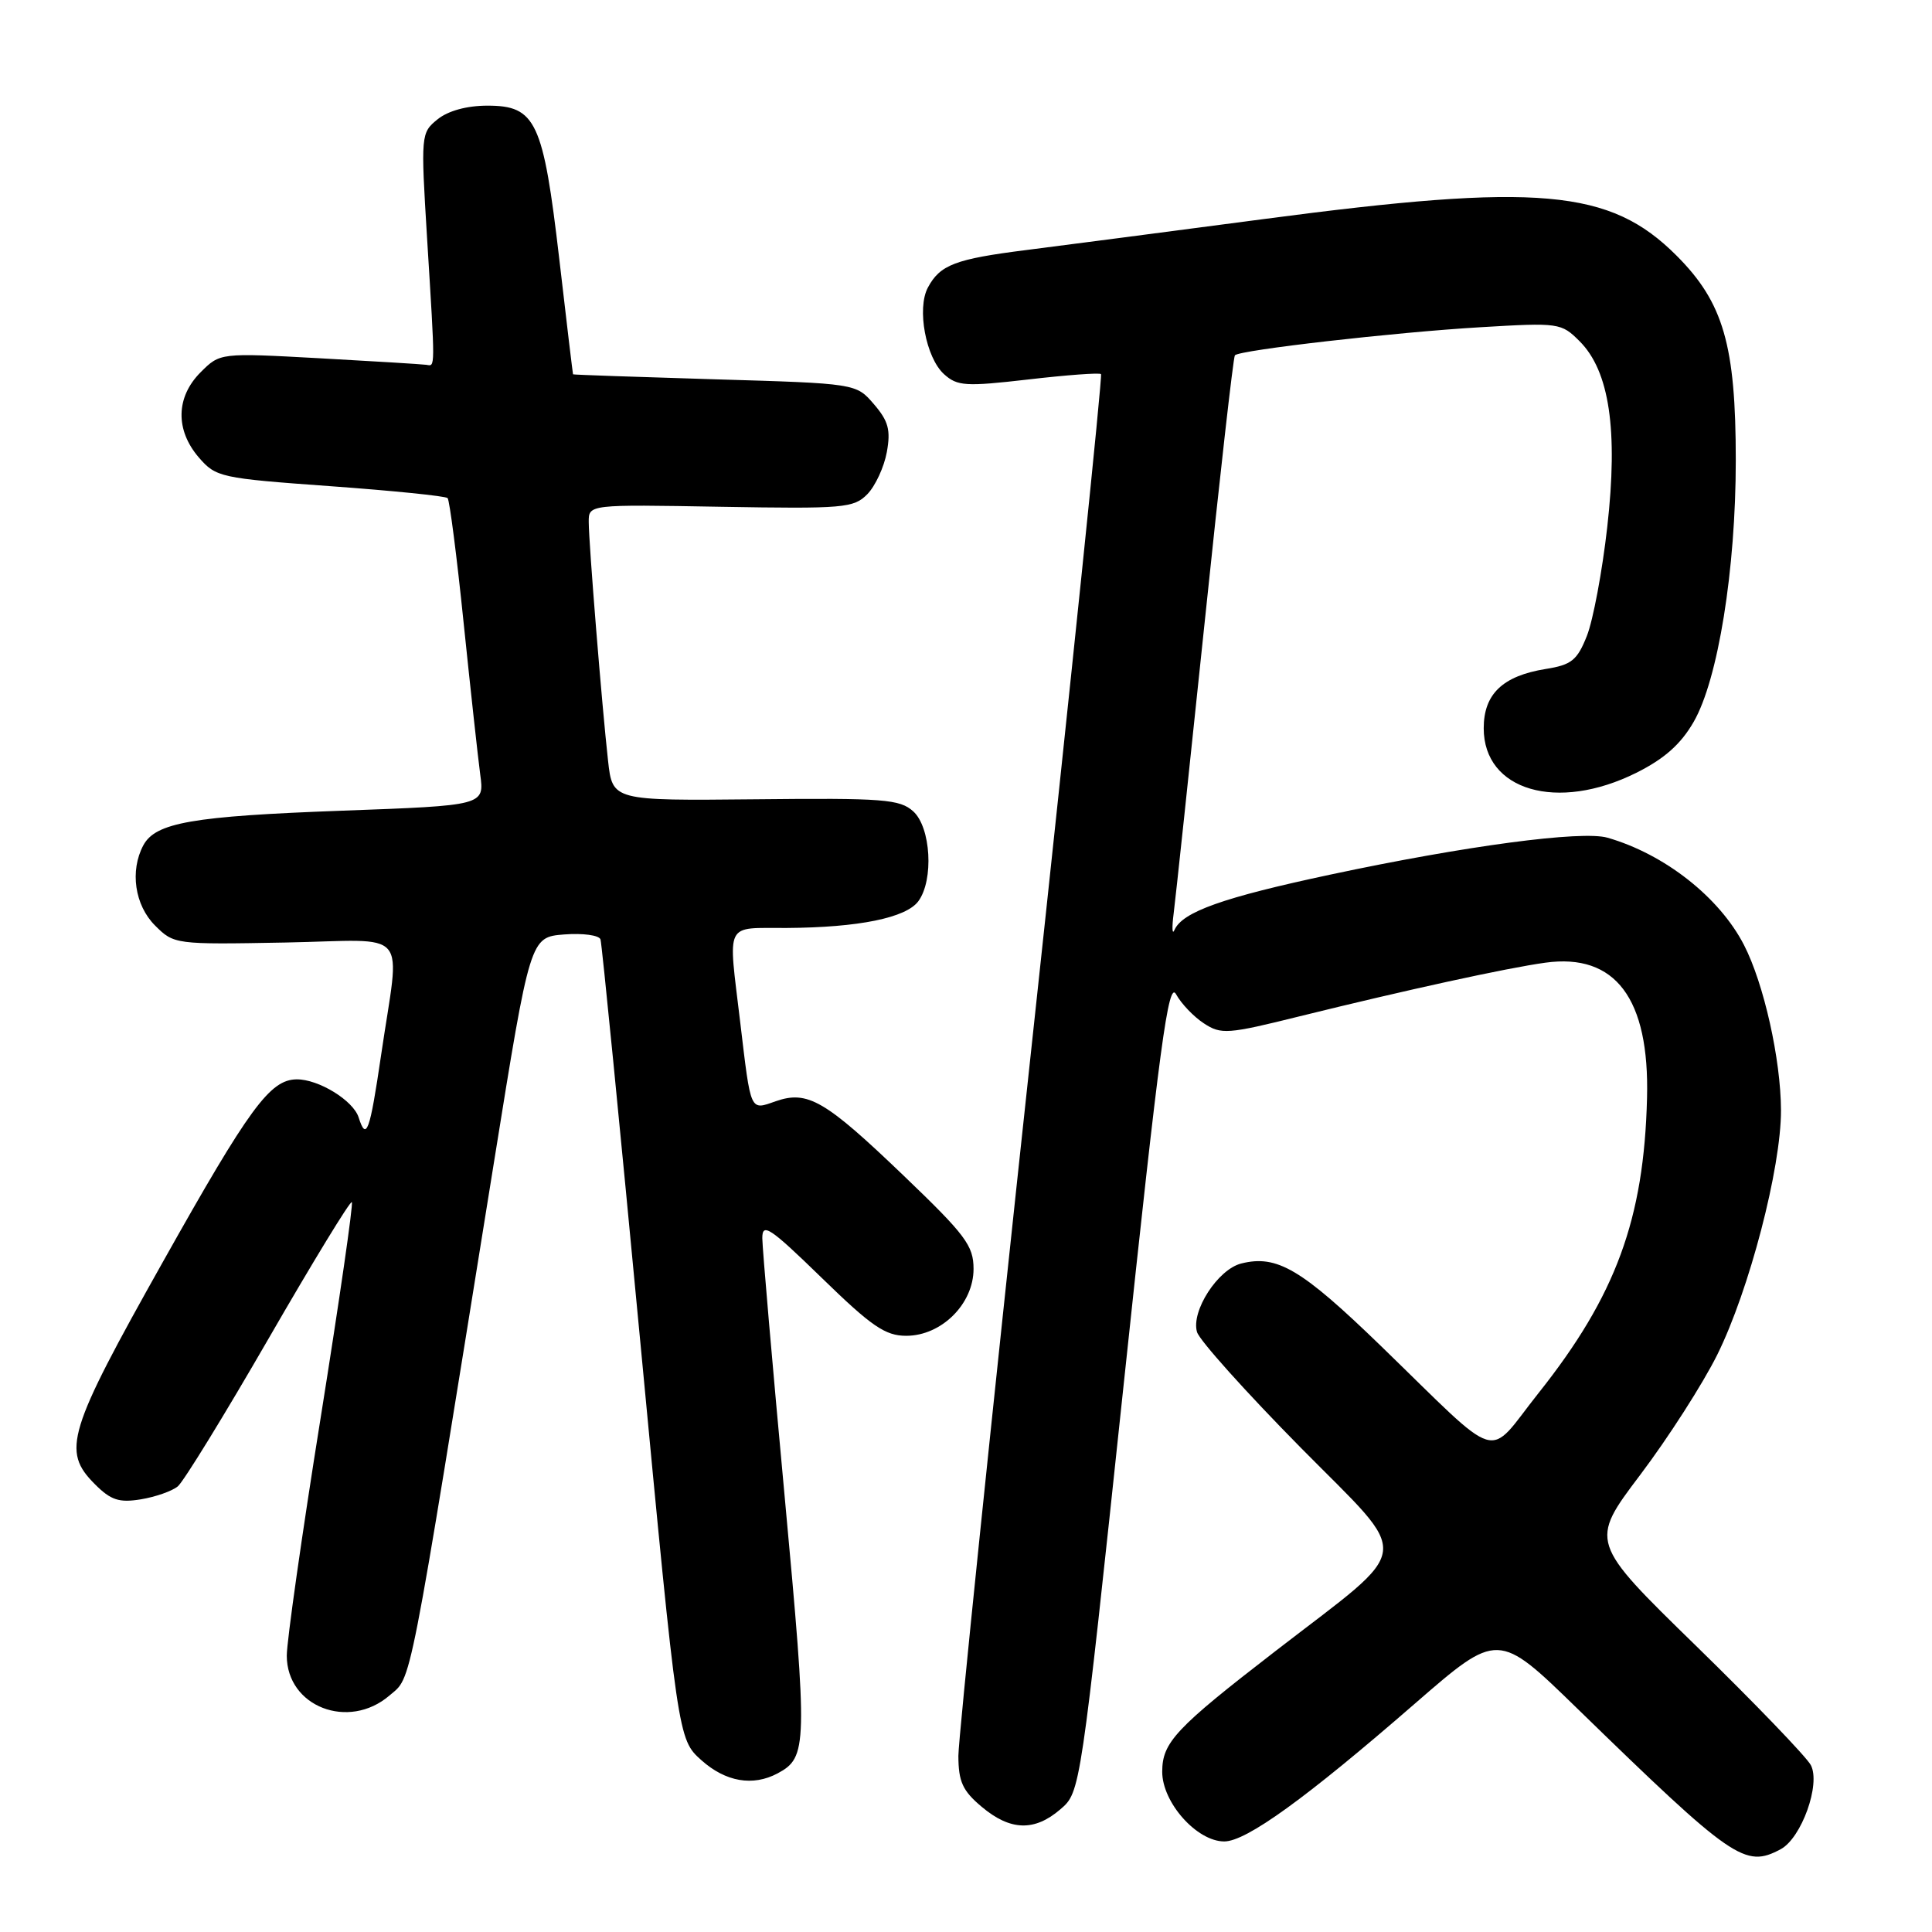 <?xml version="1.0" encoding="UTF-8" standalone="no"?>
<!DOCTYPE svg PUBLIC "-//W3C//DTD SVG 1.1//EN" "http://www.w3.org/Graphics/SVG/1.1/DTD/svg11.dtd" >
<svg xmlns="http://www.w3.org/2000/svg" xmlns:xlink="http://www.w3.org/1999/xlink" version="1.1" viewBox="0 0 256 256">
 <g >
 <path fill="currentColor"
d=" M 235.95 245.03 C 238.71 243.55 241.28 236.39 239.94 233.88 C 239.34 232.77 232.50 225.66 224.74 218.09 C 210.62 204.32 210.62 204.32 217.35 195.41 C 221.05 190.51 225.64 183.35 227.55 179.50 C 231.78 170.97 236.01 154.75 235.99 147.12 C 235.97 140.37 233.72 130.33 231.09 125.22 C 227.83 118.88 220.55 113.17 213.00 111.00 C 209.60 110.02 194.14 112.08 176.28 115.89 C 162.06 118.92 156.67 120.83 155.62 123.23 C 155.32 123.93 155.27 122.92 155.52 121.00 C 155.77 119.08 157.61 101.75 159.62 82.50 C 161.62 63.25 163.42 47.31 163.63 47.08 C 164.26 46.38 184.81 44.03 196.16 43.36 C 206.58 42.74 206.87 42.78 209.31 45.22 C 213.26 49.17 214.42 56.99 212.97 69.83 C 212.31 75.70 211.09 82.19 210.27 84.26 C 208.99 87.49 208.23 88.10 204.83 88.64 C 199.11 89.56 196.60 91.96 196.60 96.50 C 196.60 104.77 206.35 107.62 216.82 102.40 C 220.53 100.55 222.72 98.61 224.42 95.65 C 227.65 90.06 230.00 75.46 230.00 61.01 C 230.00 45.73 228.37 40.09 222.14 33.86 C 213.32 25.04 203.91 24.21 167.43 29.03 C 154.82 30.69 140.68 32.54 136.00 33.13 C 126.57 34.32 124.56 35.09 122.95 38.10 C 121.46 40.88 122.68 47.40 125.09 49.58 C 126.85 51.17 127.94 51.24 136.27 50.28 C 141.35 49.69 145.67 49.37 145.89 49.57 C 146.10 49.77 141.93 90.12 136.63 139.22 C 131.33 188.32 126.99 230.37 126.99 232.66 C 127.00 236.08 127.55 237.29 130.08 239.41 C 133.87 242.60 137.08 242.70 140.52 239.73 C 143.16 237.46 143.16 237.46 148.89 183.48 C 153.69 138.22 154.82 129.86 155.84 131.75 C 156.52 132.99 158.17 134.72 159.52 135.60 C 161.80 137.10 162.66 137.04 172.23 134.66 C 186.31 131.18 199.66 128.26 204.77 127.56 C 214.05 126.28 218.58 132.31 218.24 145.49 C 217.84 161.54 214.10 171.71 203.87 184.58 C 196.82 193.45 199.33 194.20 182.98 178.35 C 172.43 168.13 169.21 166.23 164.47 167.42 C 161.37 168.20 157.80 173.73 158.61 176.50 C 158.93 177.60 165.12 184.49 172.35 191.82 C 187.28 206.94 187.59 204.42 169.00 218.78 C 155.75 229.01 154.00 230.88 154.00 234.77 C 154.00 238.85 158.59 244.00 162.22 244.00 C 165.14 244.00 173.04 238.29 187.50 225.72 C 198.50 216.17 198.50 216.17 209.00 226.39 C 229.67 246.50 231.21 247.56 235.95 245.03 Z  M 103.04 234.98 C 106.99 232.86 107.03 231.38 103.98 198.39 C 102.35 180.85 101.02 165.41 101.01 164.08 C 101.00 161.96 102.00 162.63 108.89 169.33 C 115.49 175.76 117.31 177.00 120.08 177.00 C 124.75 177.00 129.00 172.78 129.00 168.14 C 129.00 165.05 127.95 163.65 119.75 155.79 C 109.32 145.79 107.02 144.45 102.79 145.92 C 99.35 147.12 99.52 147.51 98.08 135.43 C 96.47 121.88 95.91 123.01 104.25 122.96 C 113.78 122.90 120.07 121.62 121.69 119.41 C 123.75 116.60 123.35 109.63 121.01 107.51 C 119.23 105.90 117.08 105.73 100.09 105.91 C 81.16 106.10 81.16 106.10 80.57 100.80 C 79.76 93.55 78.02 72.03 78.01 69.17 C 78.00 66.84 78.00 66.84 95.50 67.15 C 111.83 67.43 113.12 67.32 114.93 65.48 C 115.99 64.39 117.15 61.88 117.51 59.90 C 118.04 56.98 117.72 55.79 115.80 53.56 C 113.44 50.81 113.44 50.81 94.72 50.26 C 84.42 49.95 75.97 49.66 75.93 49.60 C 75.90 49.55 75.07 42.68 74.11 34.34 C 71.98 16.08 71.01 14.00 64.59 14.00 C 61.86 14.00 59.38 14.68 57.98 15.81 C 55.77 17.60 55.75 17.84 56.59 31.56 C 57.68 49.21 57.68 48.53 56.50 48.34 C 55.95 48.26 49.57 47.87 42.33 47.47 C 29.16 46.75 29.16 46.75 26.58 49.33 C 23.30 52.61 23.21 56.97 26.34 60.61 C 28.61 63.24 29.20 63.37 43.76 64.42 C 52.05 65.02 59.05 65.73 59.31 66.00 C 59.57 66.28 60.53 73.70 61.43 82.50 C 62.34 91.30 63.33 100.35 63.63 102.61 C 64.19 106.73 64.19 106.73 45.34 107.42 C 25.46 108.15 20.61 109.00 18.99 112.01 C 17.19 115.39 17.85 119.94 20.54 122.63 C 23.05 125.14 23.20 125.16 37.79 124.89 C 54.67 124.57 53.01 122.62 50.49 139.86 C 49.00 149.99 48.54 151.27 47.52 148.06 C 46.80 145.81 42.20 142.99 39.30 143.02 C 35.77 143.07 33.06 146.76 21.61 167.16 C 8.93 189.73 8.16 192.25 12.57 196.66 C 14.68 198.78 15.78 199.14 18.66 198.67 C 20.60 198.35 22.80 197.58 23.56 196.95 C 24.33 196.31 29.74 187.50 35.60 177.35 C 41.45 167.21 46.41 159.08 46.62 159.29 C 46.83 159.50 44.97 172.32 42.50 187.79 C 40.02 203.25 38.00 217.47 38.00 219.38 C 38.00 226.14 46.19 229.32 51.61 224.66 C 54.62 222.07 53.96 225.40 65.48 153.84 C 70.25 124.18 70.25 124.18 74.75 123.82 C 77.24 123.63 79.39 123.92 79.57 124.48 C 79.75 125.04 82.13 149.11 84.86 177.98 C 89.83 230.45 89.83 230.45 92.93 233.23 C 96.15 236.11 99.76 236.73 103.04 234.98 Z "/>
</g>
</svg>